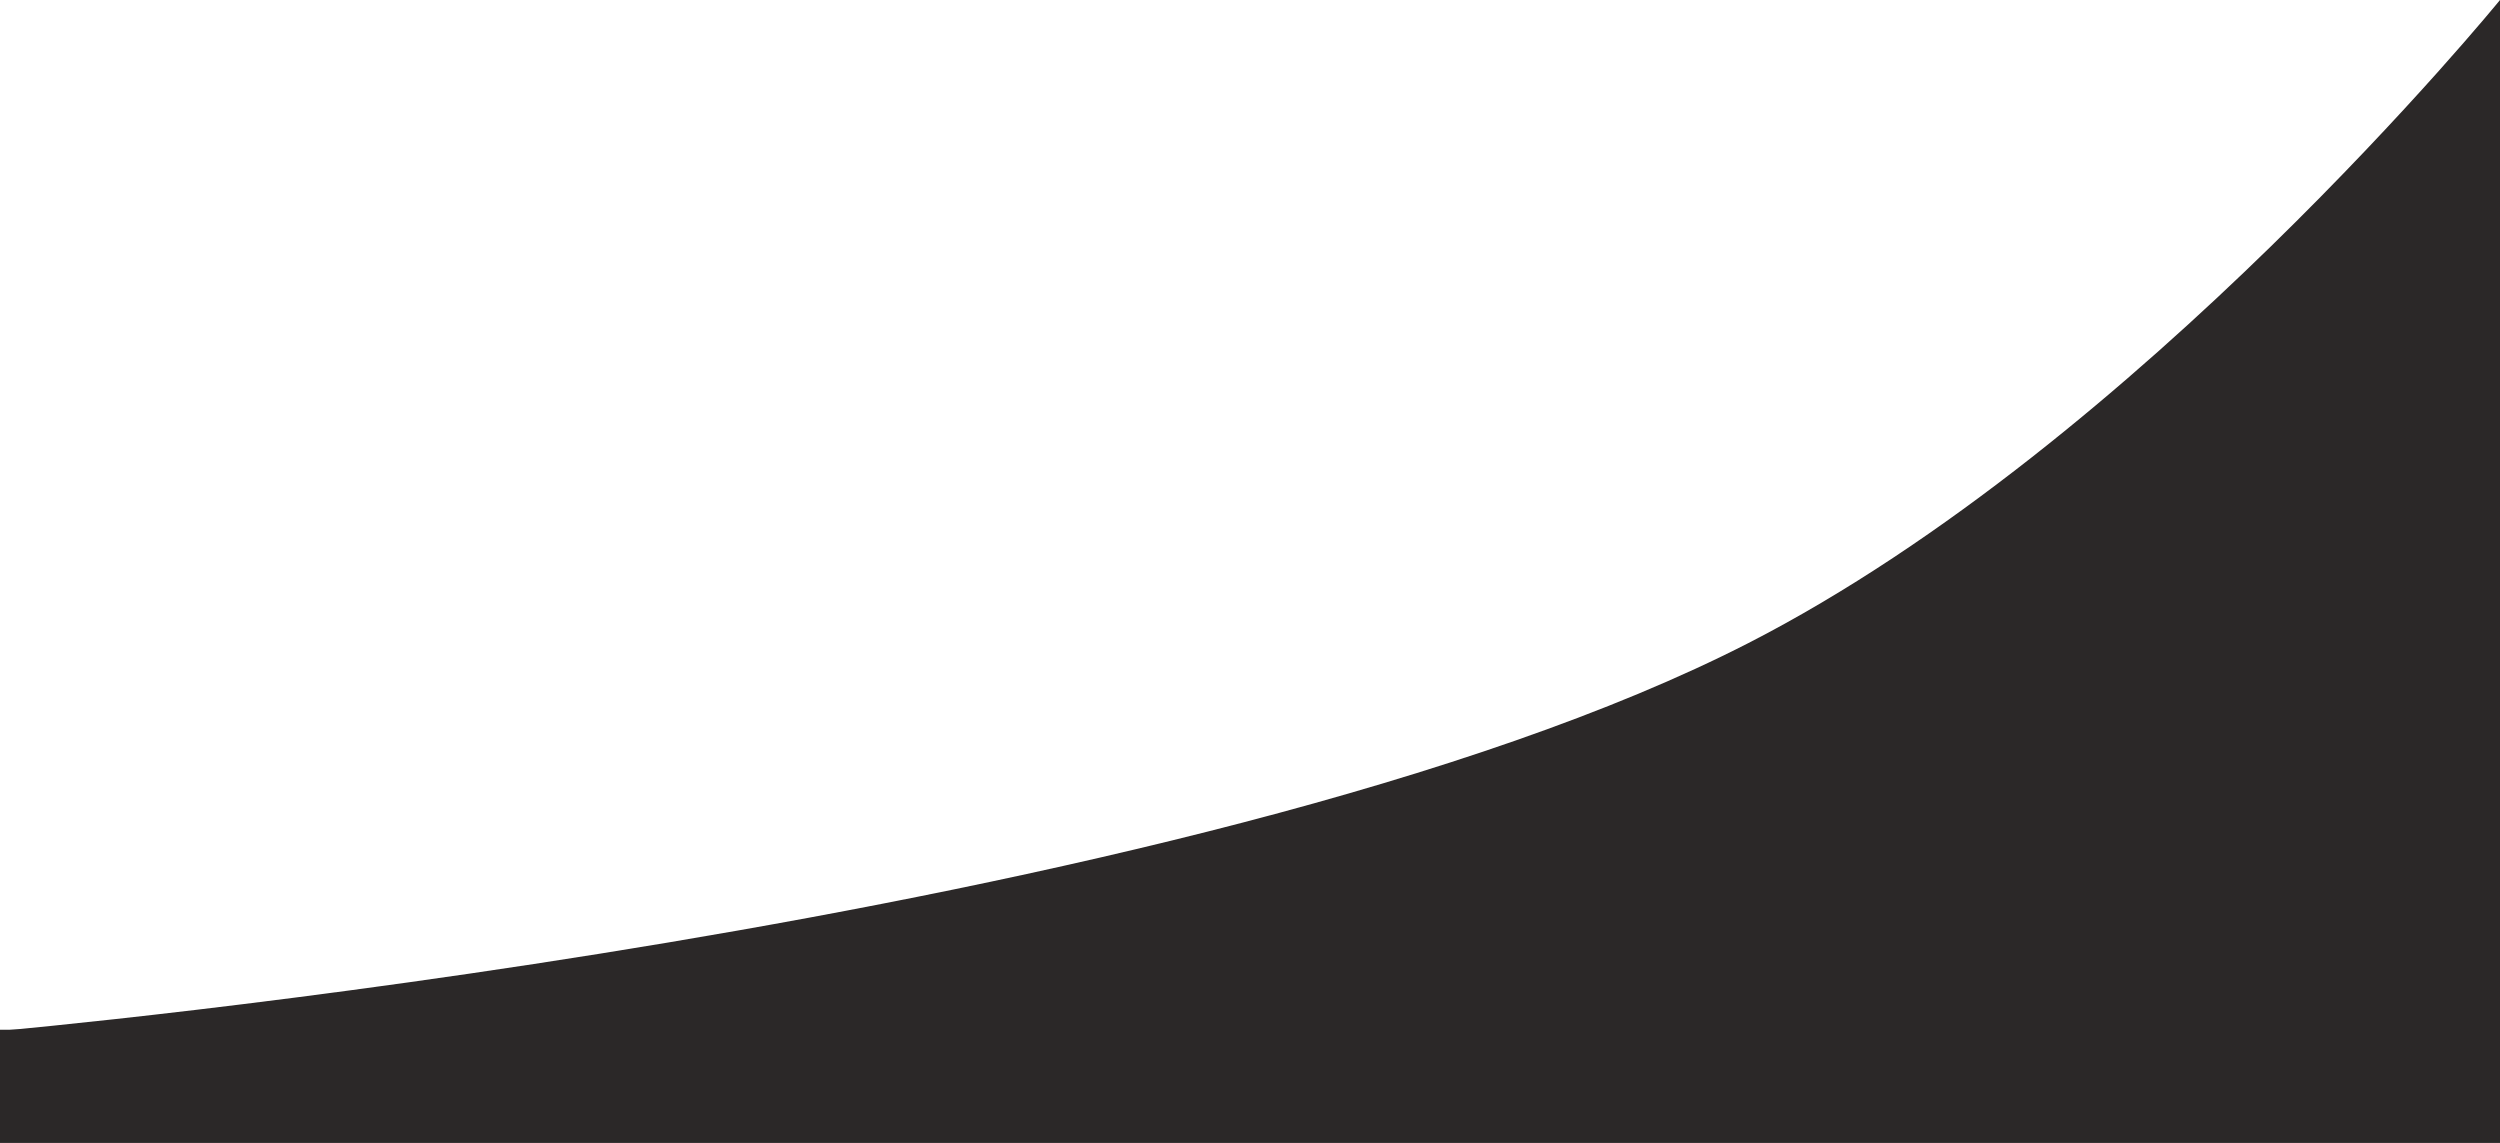 <svg width="1728" height="790" viewBox="0 0 1728 790" fill="none" xmlns="http://www.w3.org/2000/svg">
<path d="M1208.5 444.485C1478.95 305.903 1728 0 1728 0V712.549H0C0 712.549 828.929 638.98 1208.5 444.485Z" fill="#2B2828"/>
<rect y="711.734" width="1728" height="78.266" fill="#2B2828"/>
</svg>
